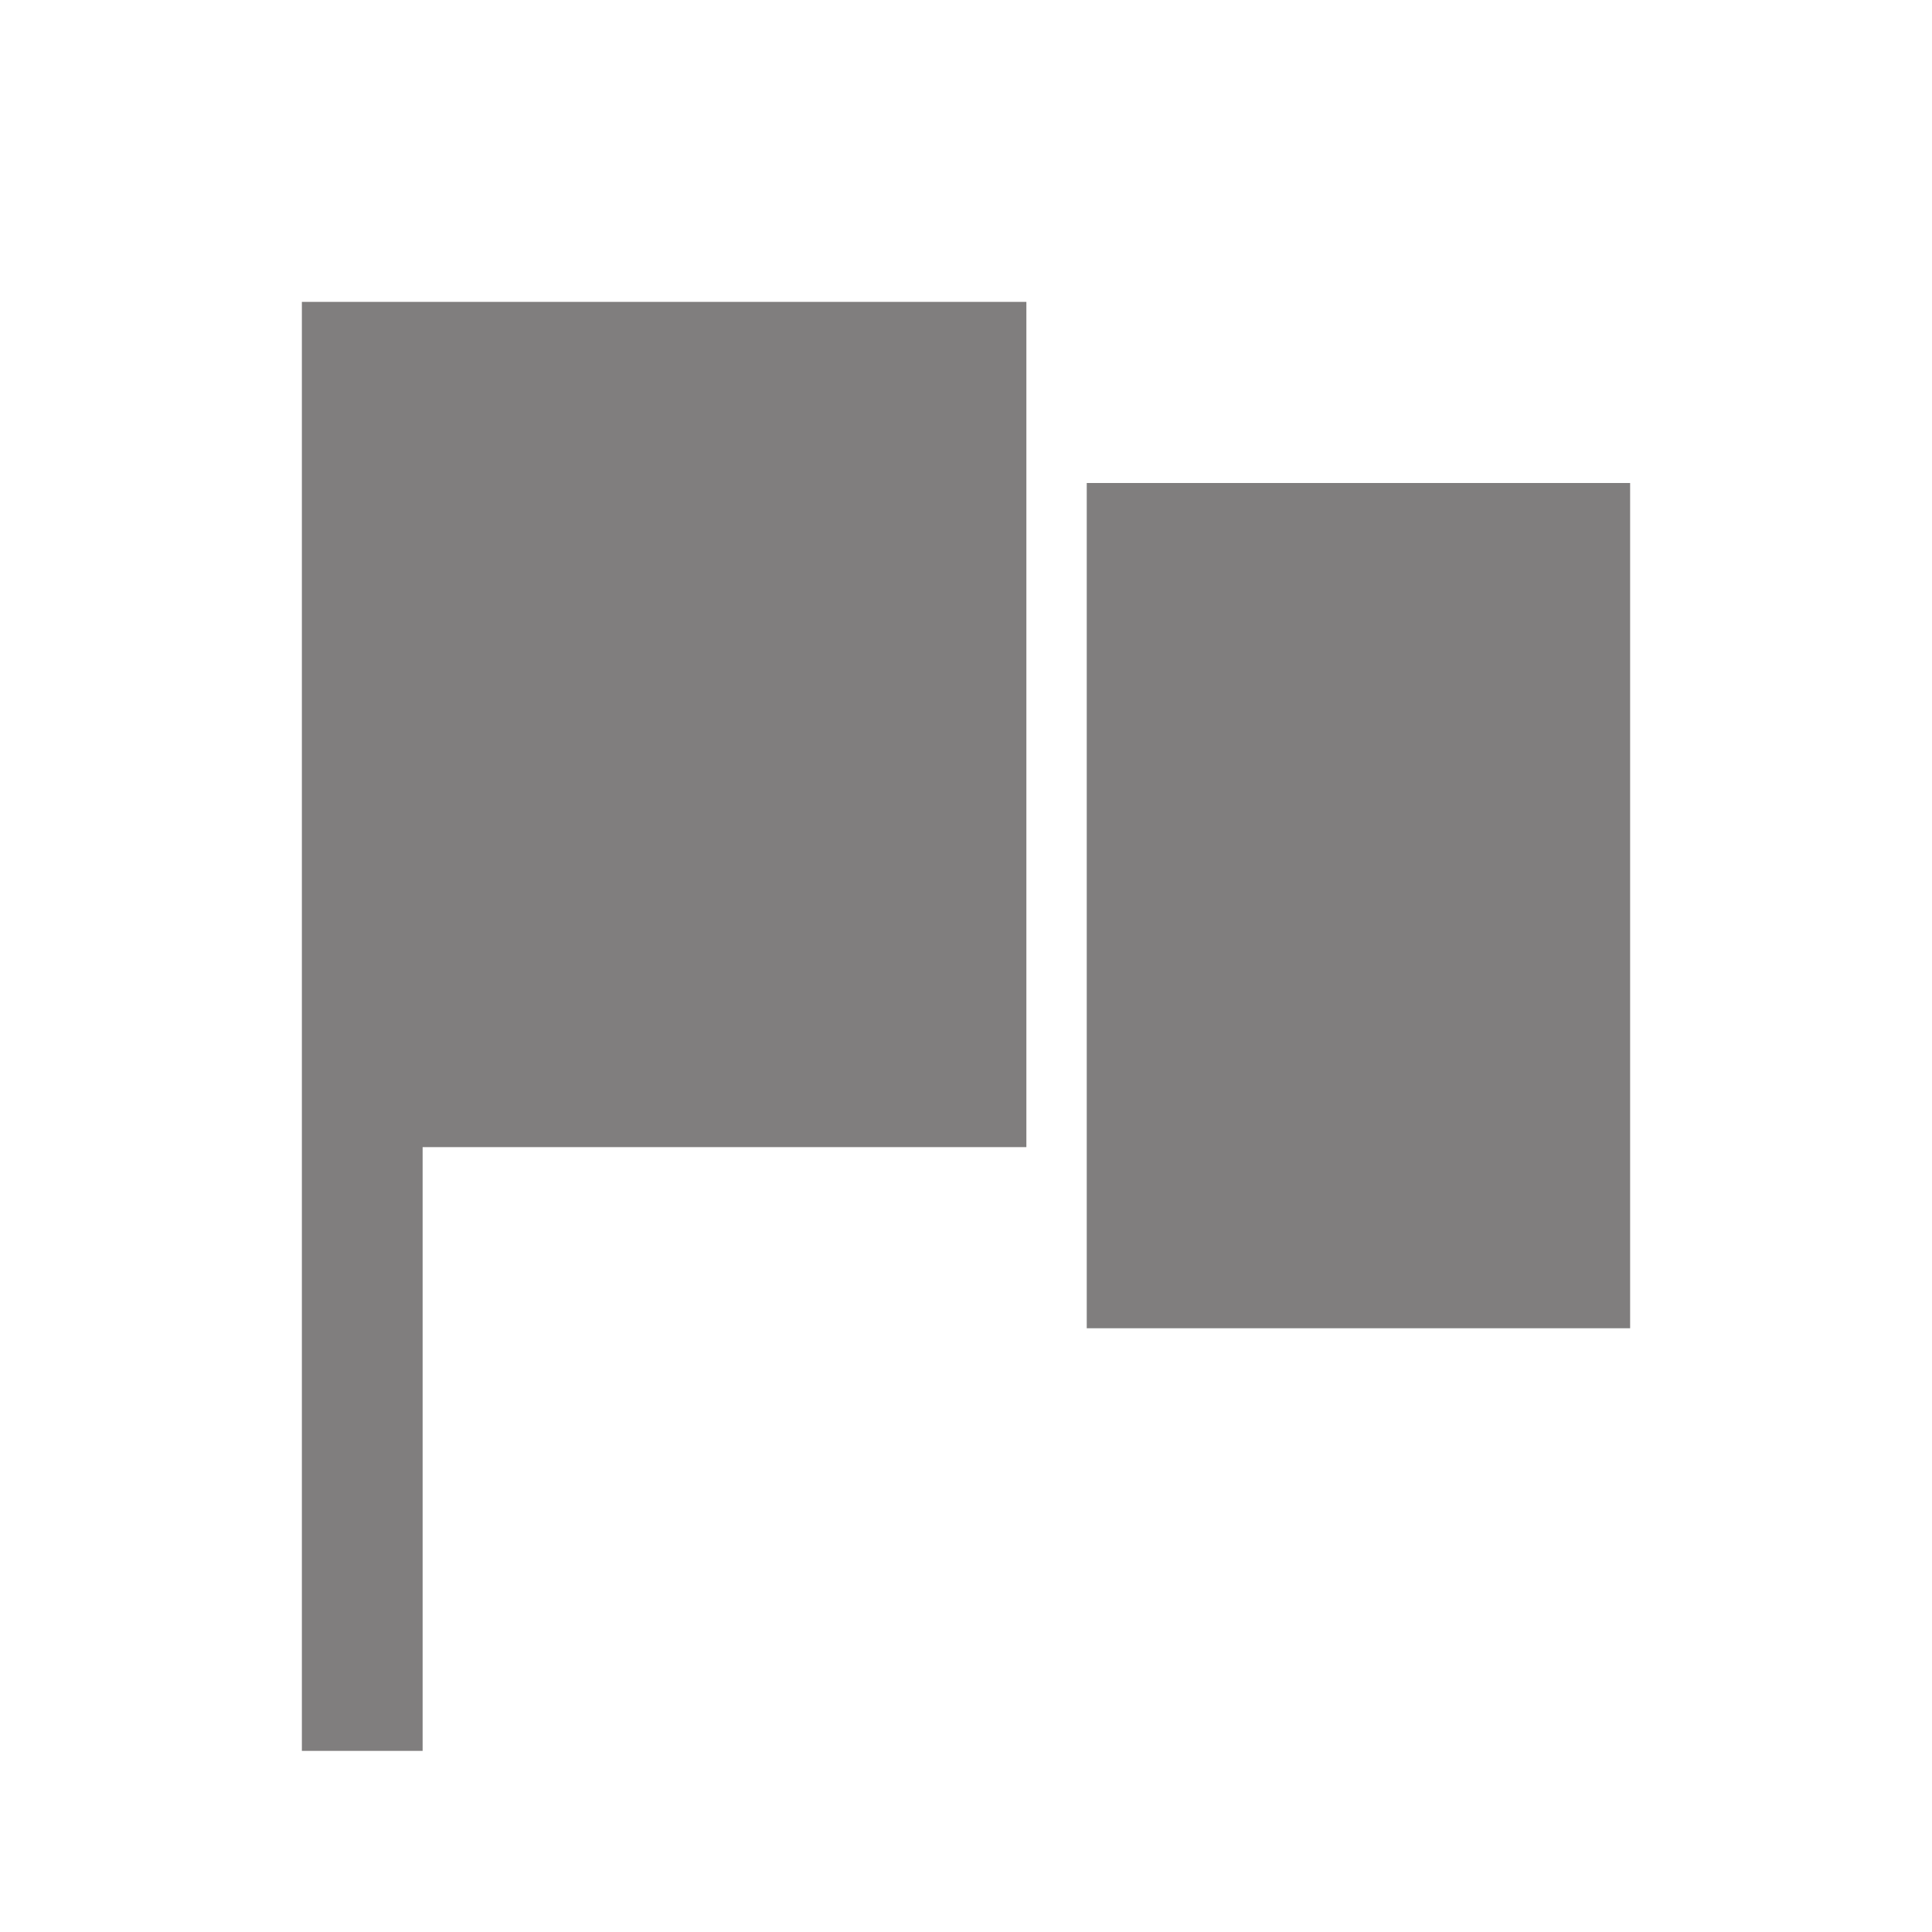 <?xml version="1.0" encoding="UTF-8"?>
<svg xmlns="http://www.w3.org/2000/svg" xmlns:xlink="http://www.w3.org/1999/xlink" viewBox="0 0 32 32" version="1.1" fill="#807e7e"><g id="surface1" fill="#807e7e"><path style=" " d="M 5 5 L 5 29 L 7 29 L 7 19 L 17 19 L 17 5 Z M 18 8 L 18 22 L 27 22 L 27 8 Z " fill="#807e7e"/></g></svg>
